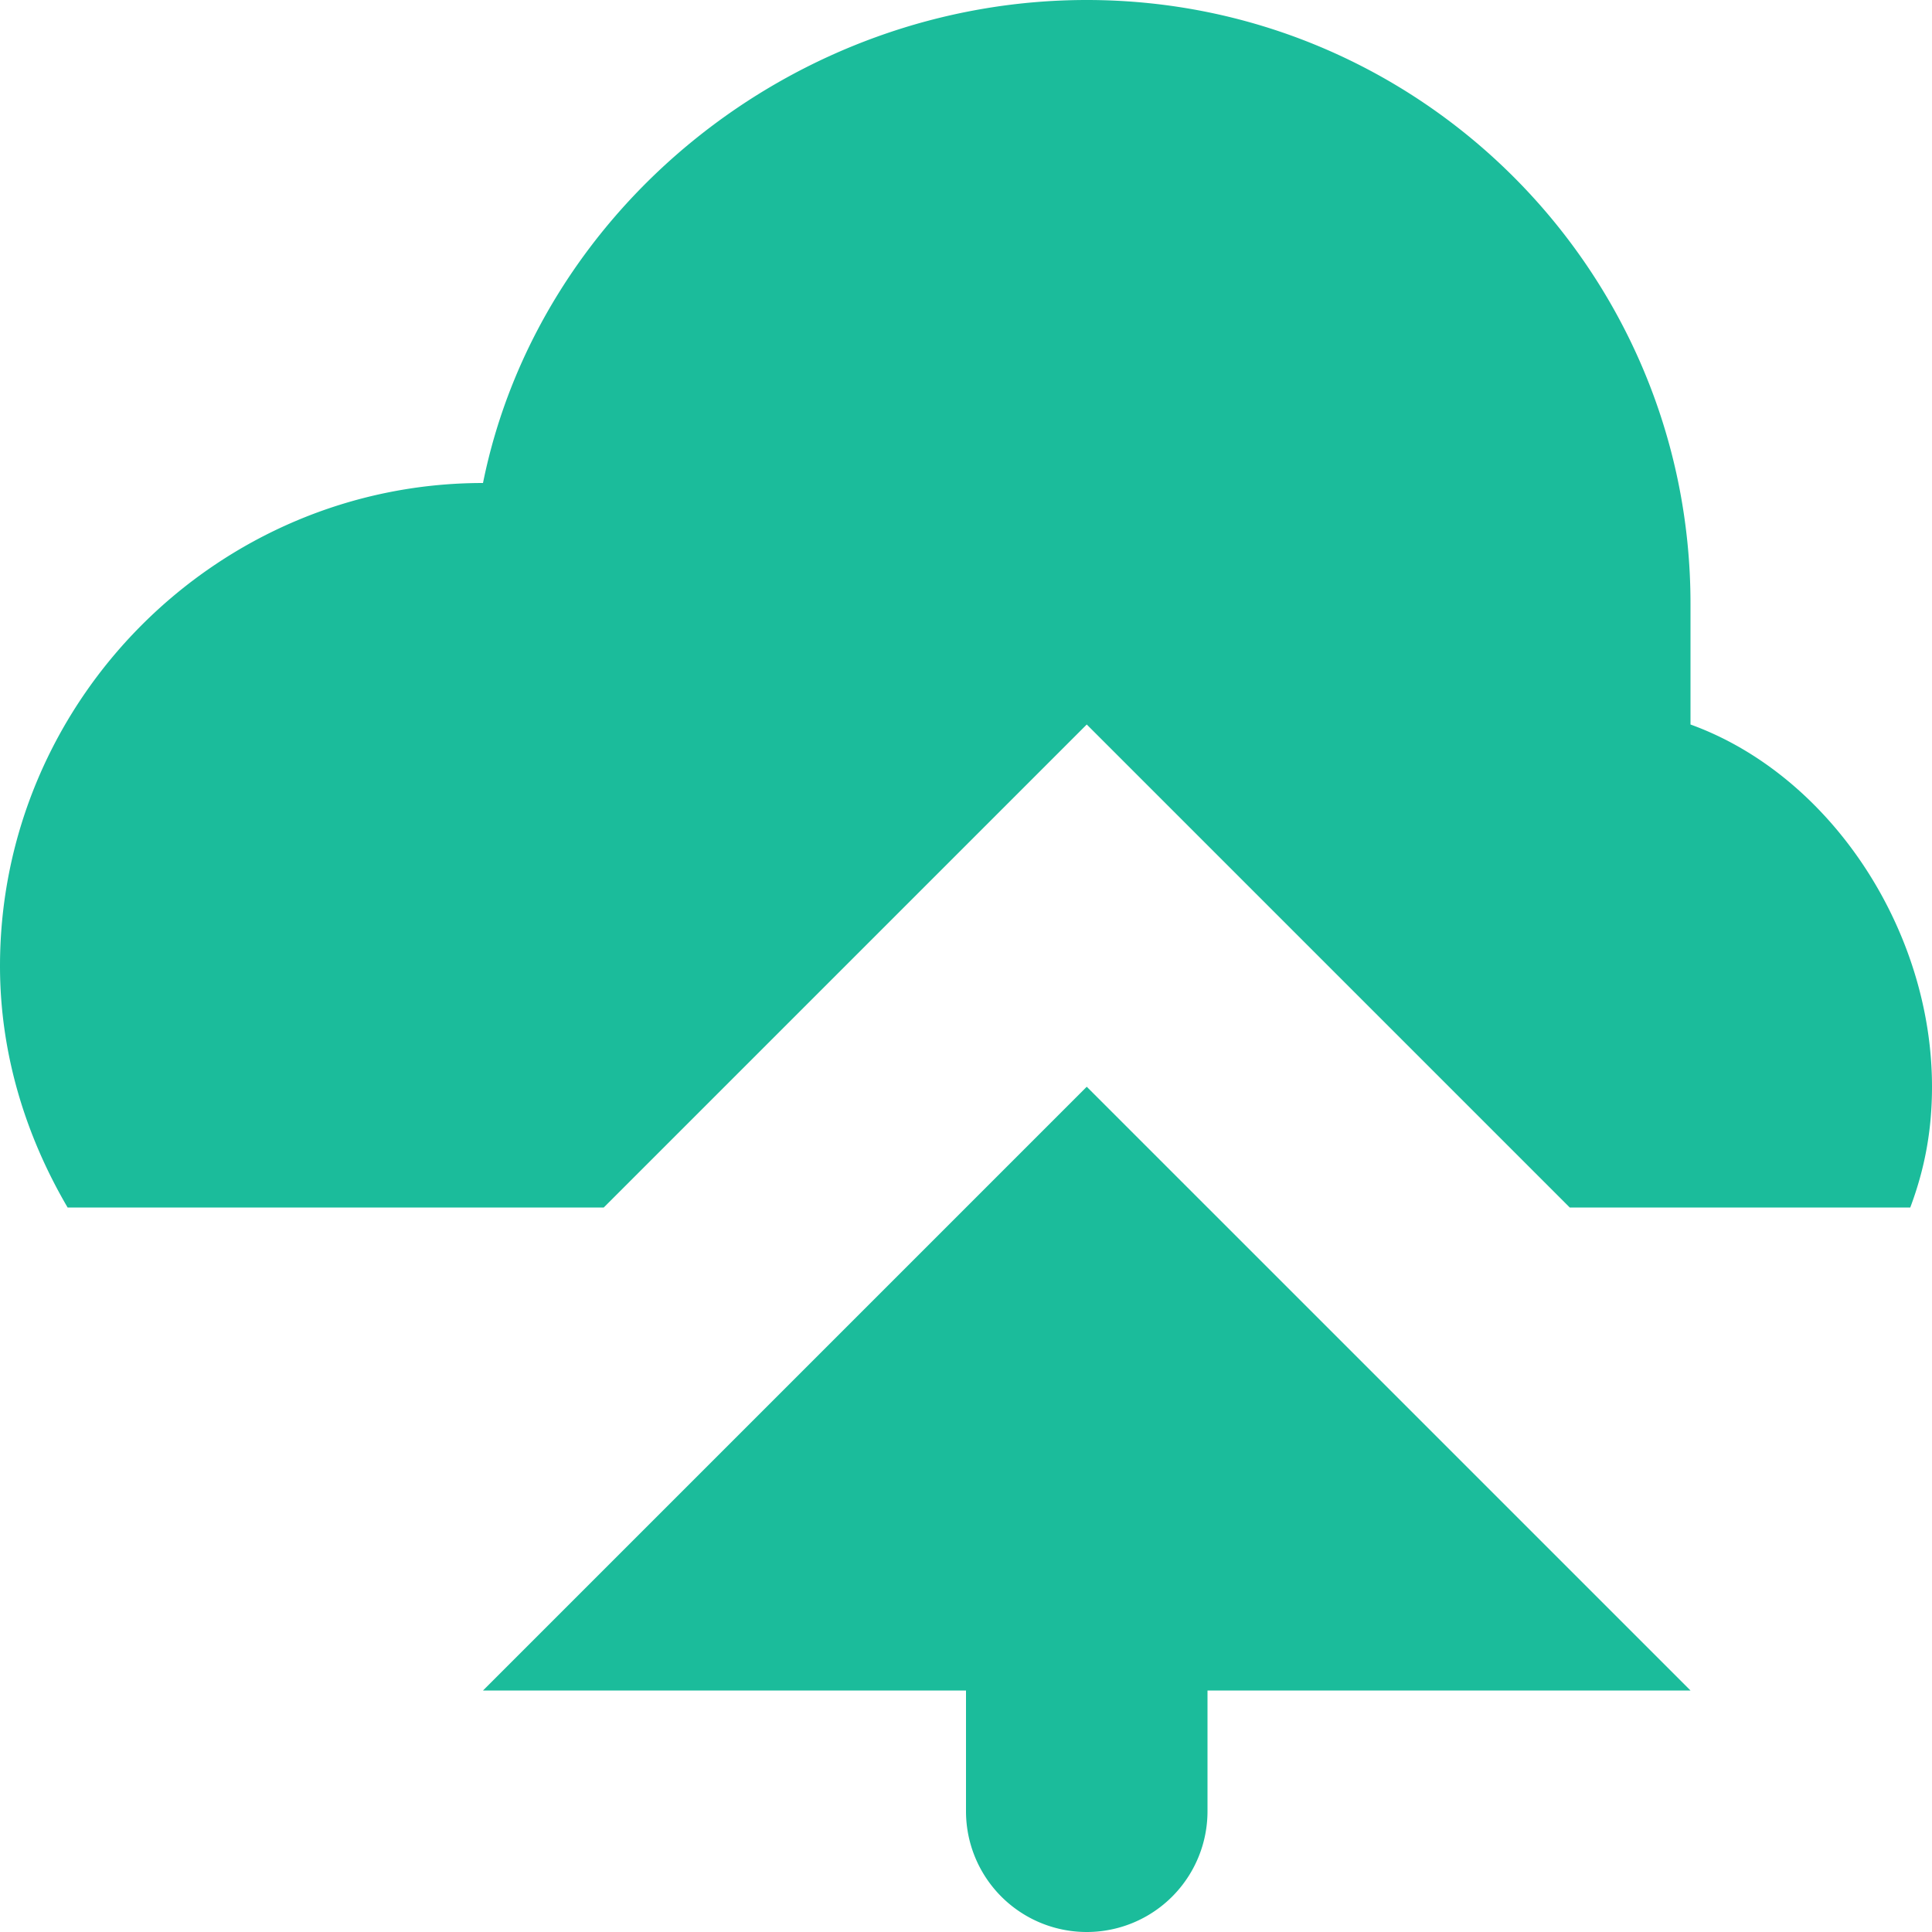 <svg xmlns="http://www.w3.org/2000/svg" width="32" height="32" viewBox="0 0 8 8">
  <path fill="#1bbc9b" d="M4.5 0c-1.21 0-2.27.86-2.5 2-1.1 0-2 .9-2 2 0 .37.11.71.28 1h2.22l2-2 2 2h1.41c.06-.16.09-.32.09-.5 0-.65-.42-1.29-1-1.5v-.5c0-1.38-1.12-2.5-2.5-2.5zm0 4.5l-2.5 2.5h2v.5a.5.5 0 1 0 1 0v-.5h2l-2.5-2.5z" />
</svg>
